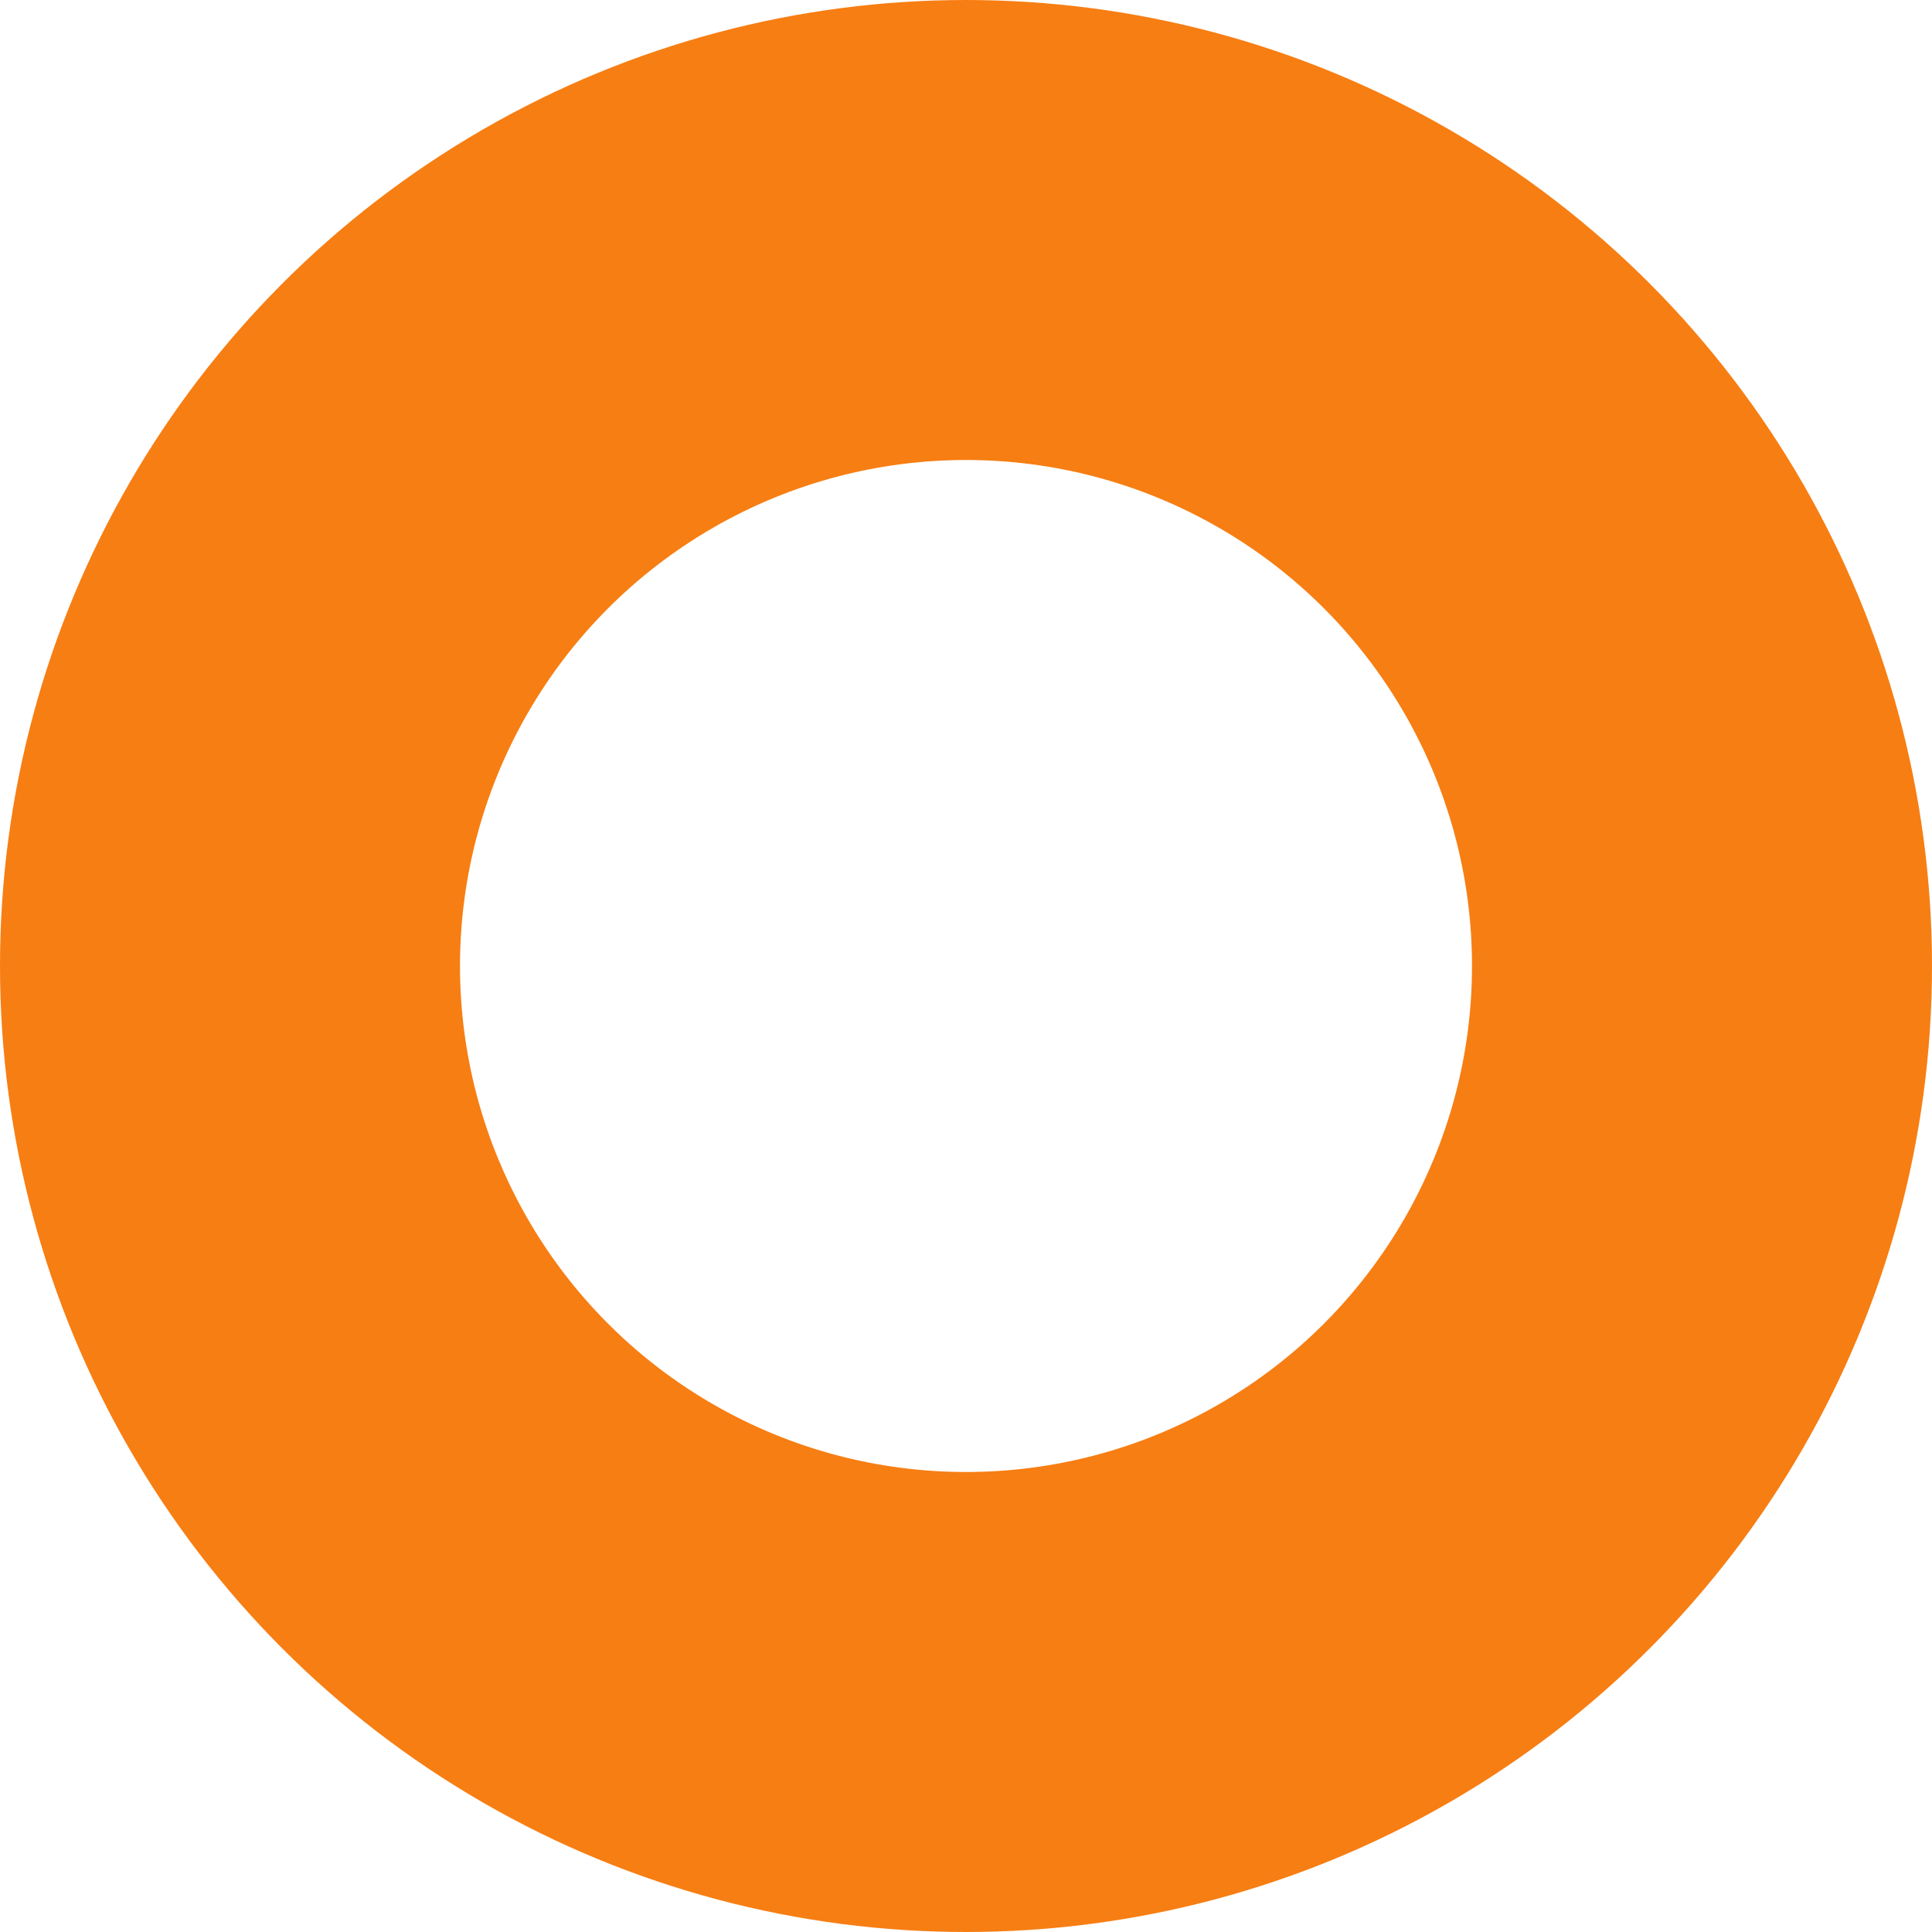 <svg xmlns="http://www.w3.org/2000/svg" width="21" height="21" viewBox="0 0 21 21">
  <g id="Ellipse_274" data-name="Ellipse 274" fill="none" stroke="#f77e13" stroke-width="5">
    <circle cx="10.5" cy="10.5" r="10.5" stroke="none"/>
    <circle cx="10.5" cy="10.5" r="8" fill="none"/>
  </g>
</svg>
